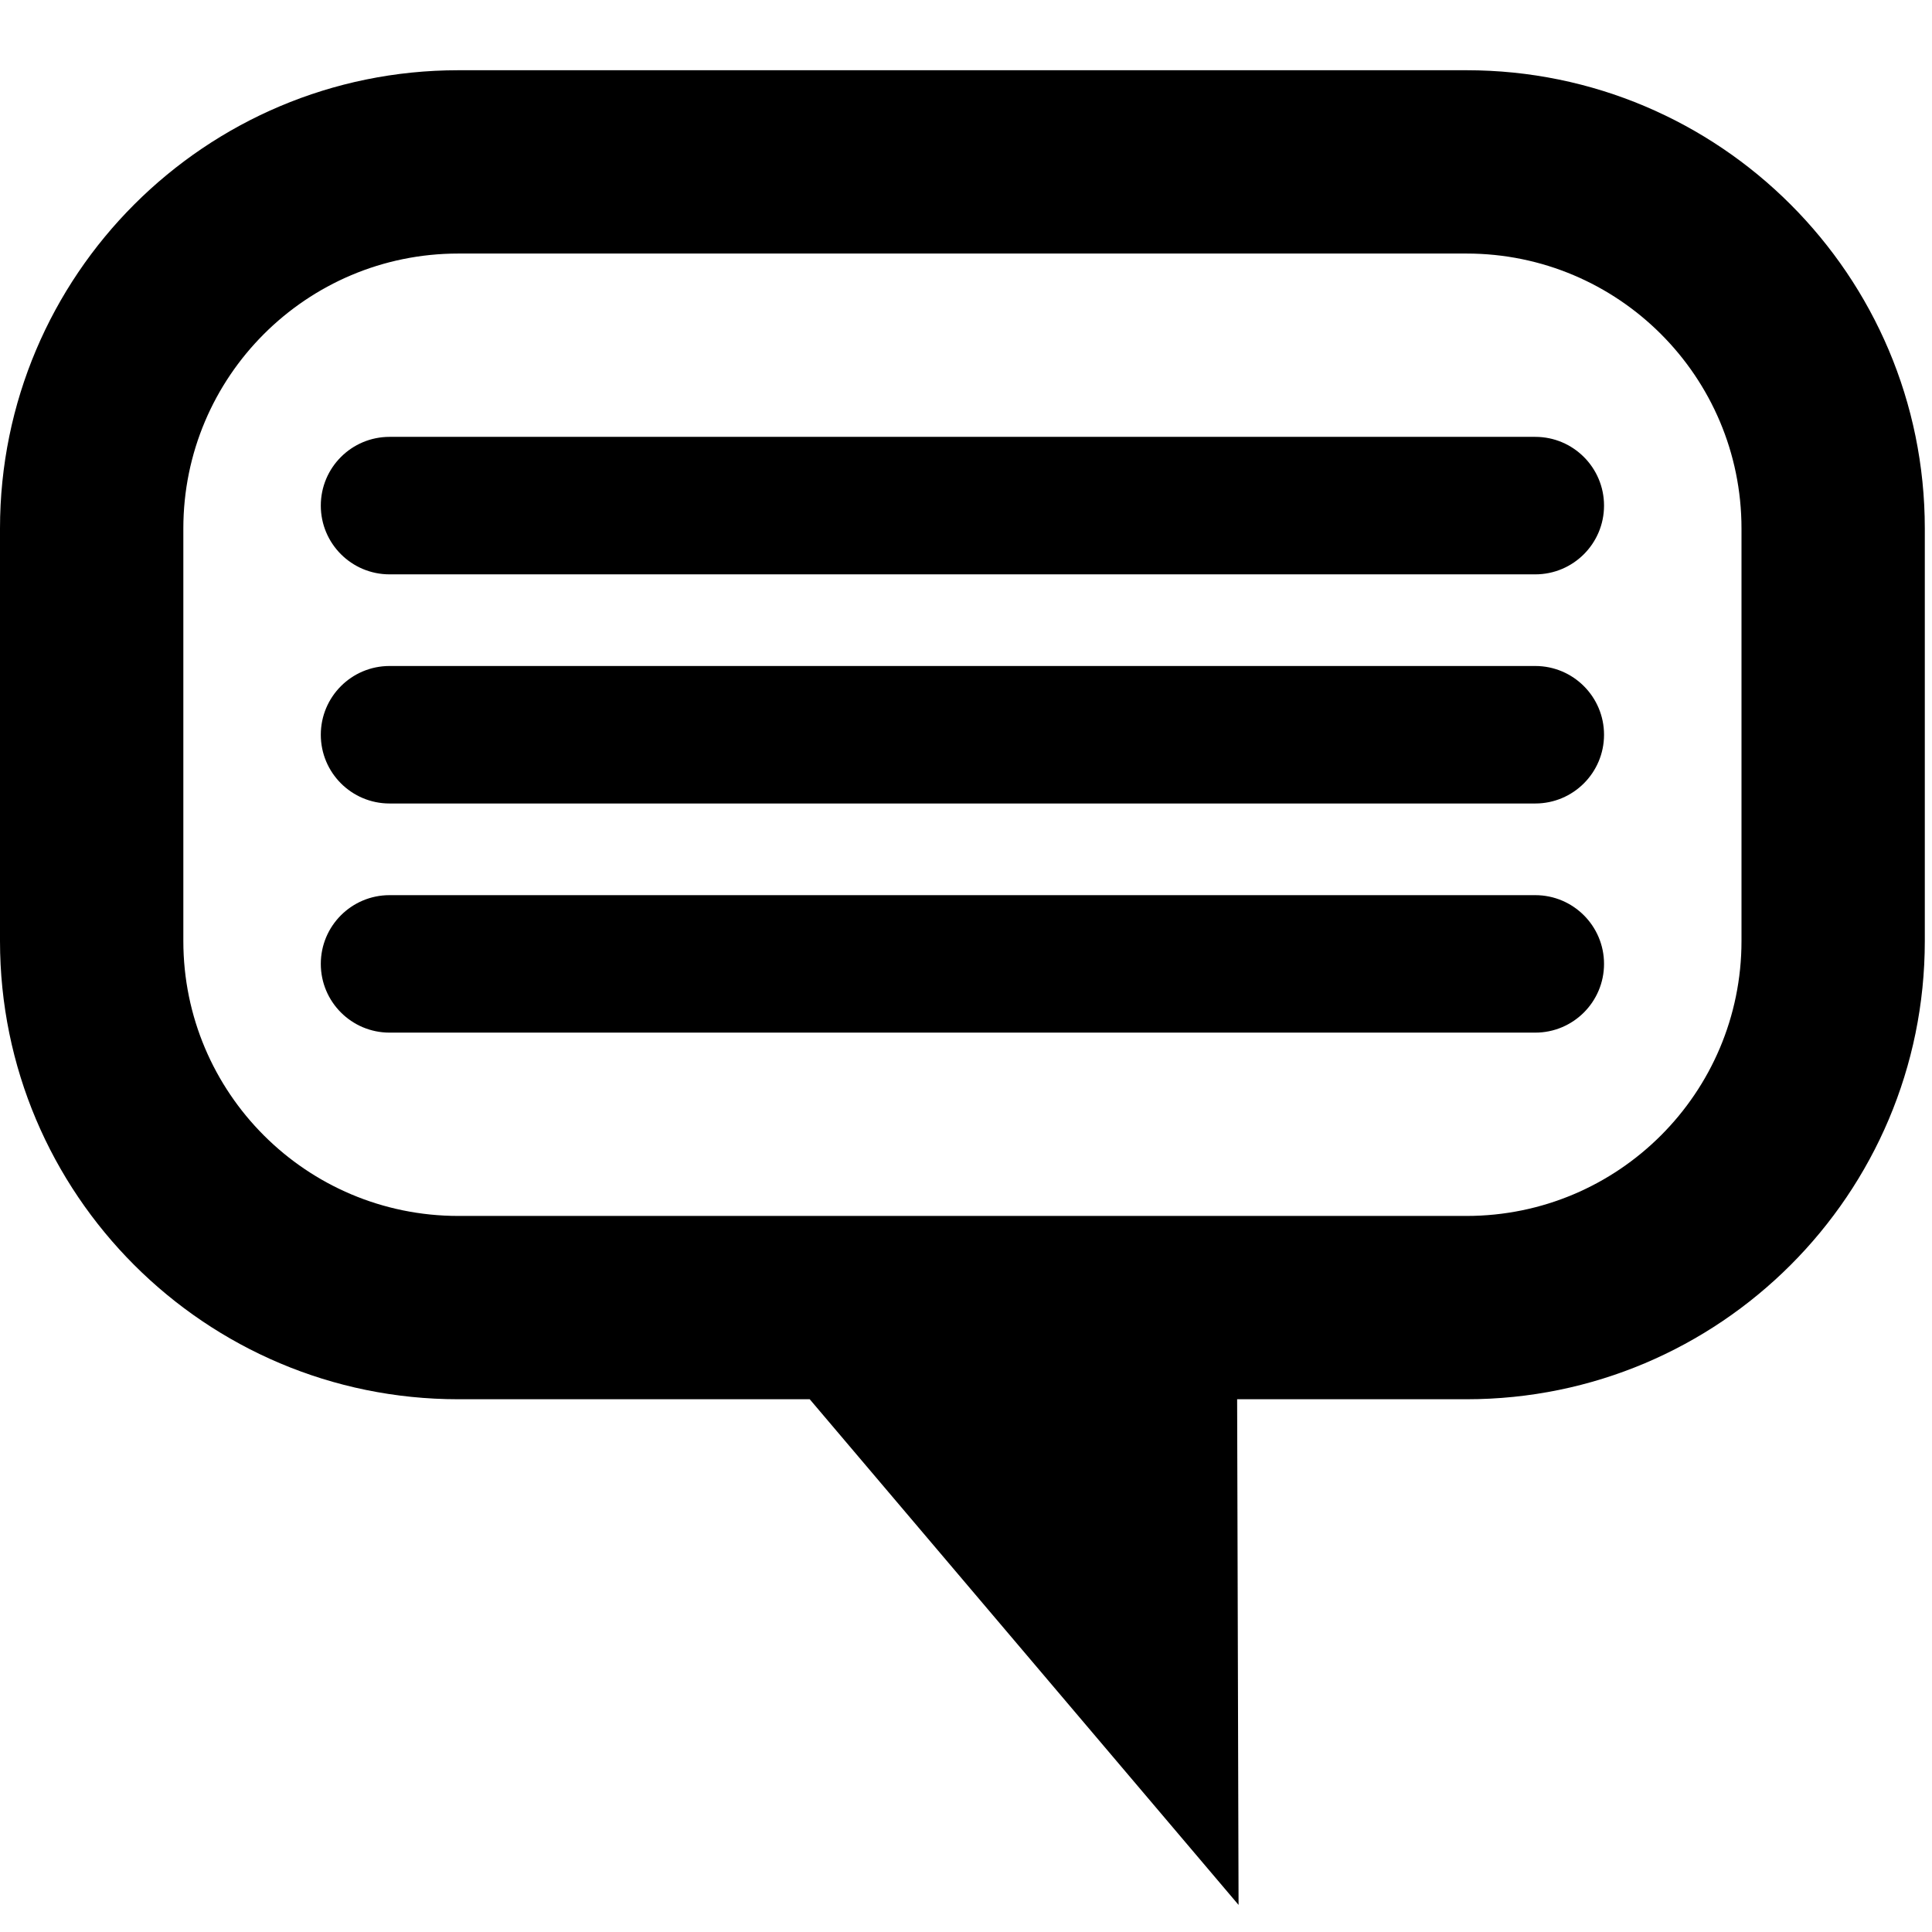 <svg xmlns="http://www.w3.org/2000/svg" xmlns:xlink="http://www.w3.org/1999/xlink" version="1.1" id="Layer_1" x="0px" y="0px" width="71.467px" height="71.465px" viewBox="0 0 71.467 71.465" enable-background="new 0 0 71.467 71.465" xml:space="preserve">
<path fill="#000000" d="M54.249,2.598H16.953C7.591,2.598,0,10.188,0,19.55v15.258C0,44.171,7.591,51.76,16.953,51.76h13  l15.863,18.705L45.763,51.76h8.486c9.361,0,16.952-7.589,16.952-16.952V19.55C71.201,10.188,63.61,2.598,54.249,2.598z   M64.42,34.808c0,5.618-4.554,10.171-10.171,10.171H16.953c-5.617,0-10.171-4.553-10.171-10.171V19.55  c0-5.617,4.554-10.171,10.171-10.171h37.296c5.617,0,10.171,4.554,10.171,10.171V34.808z"/>
<path fill-rule="evenodd" clip-rule="evenodd" fill="#000000" d="M14.41,33.113h42.382c1.403,0,2.543,1.139,2.543,2.542  c0,1.405-1.14,2.543-2.543,2.543H14.41c-1.405,0-2.543-1.138-2.543-2.543C11.867,34.251,13.005,33.113,14.41,33.113z"/>
<path fill-rule="evenodd" clip-rule="evenodd" fill="#000000" d="M14.41,24.636h42.382c1.403,0,2.543,1.139,2.543,2.543  c0,1.405-1.14,2.543-2.543,2.543H14.41c-1.405,0-2.543-1.138-2.543-2.543C11.867,25.775,13.005,24.636,14.41,24.636z"/>
<path fill-rule="evenodd" clip-rule="evenodd" fill="#000000" d="M14.41,16.16h42.382c1.403,0,2.543,1.138,2.543,2.543  s-1.14,2.543-2.543,2.543H14.41c-1.405,0-2.543-1.138-2.543-2.543S13.005,16.16,14.41,16.16z"/>
</svg>